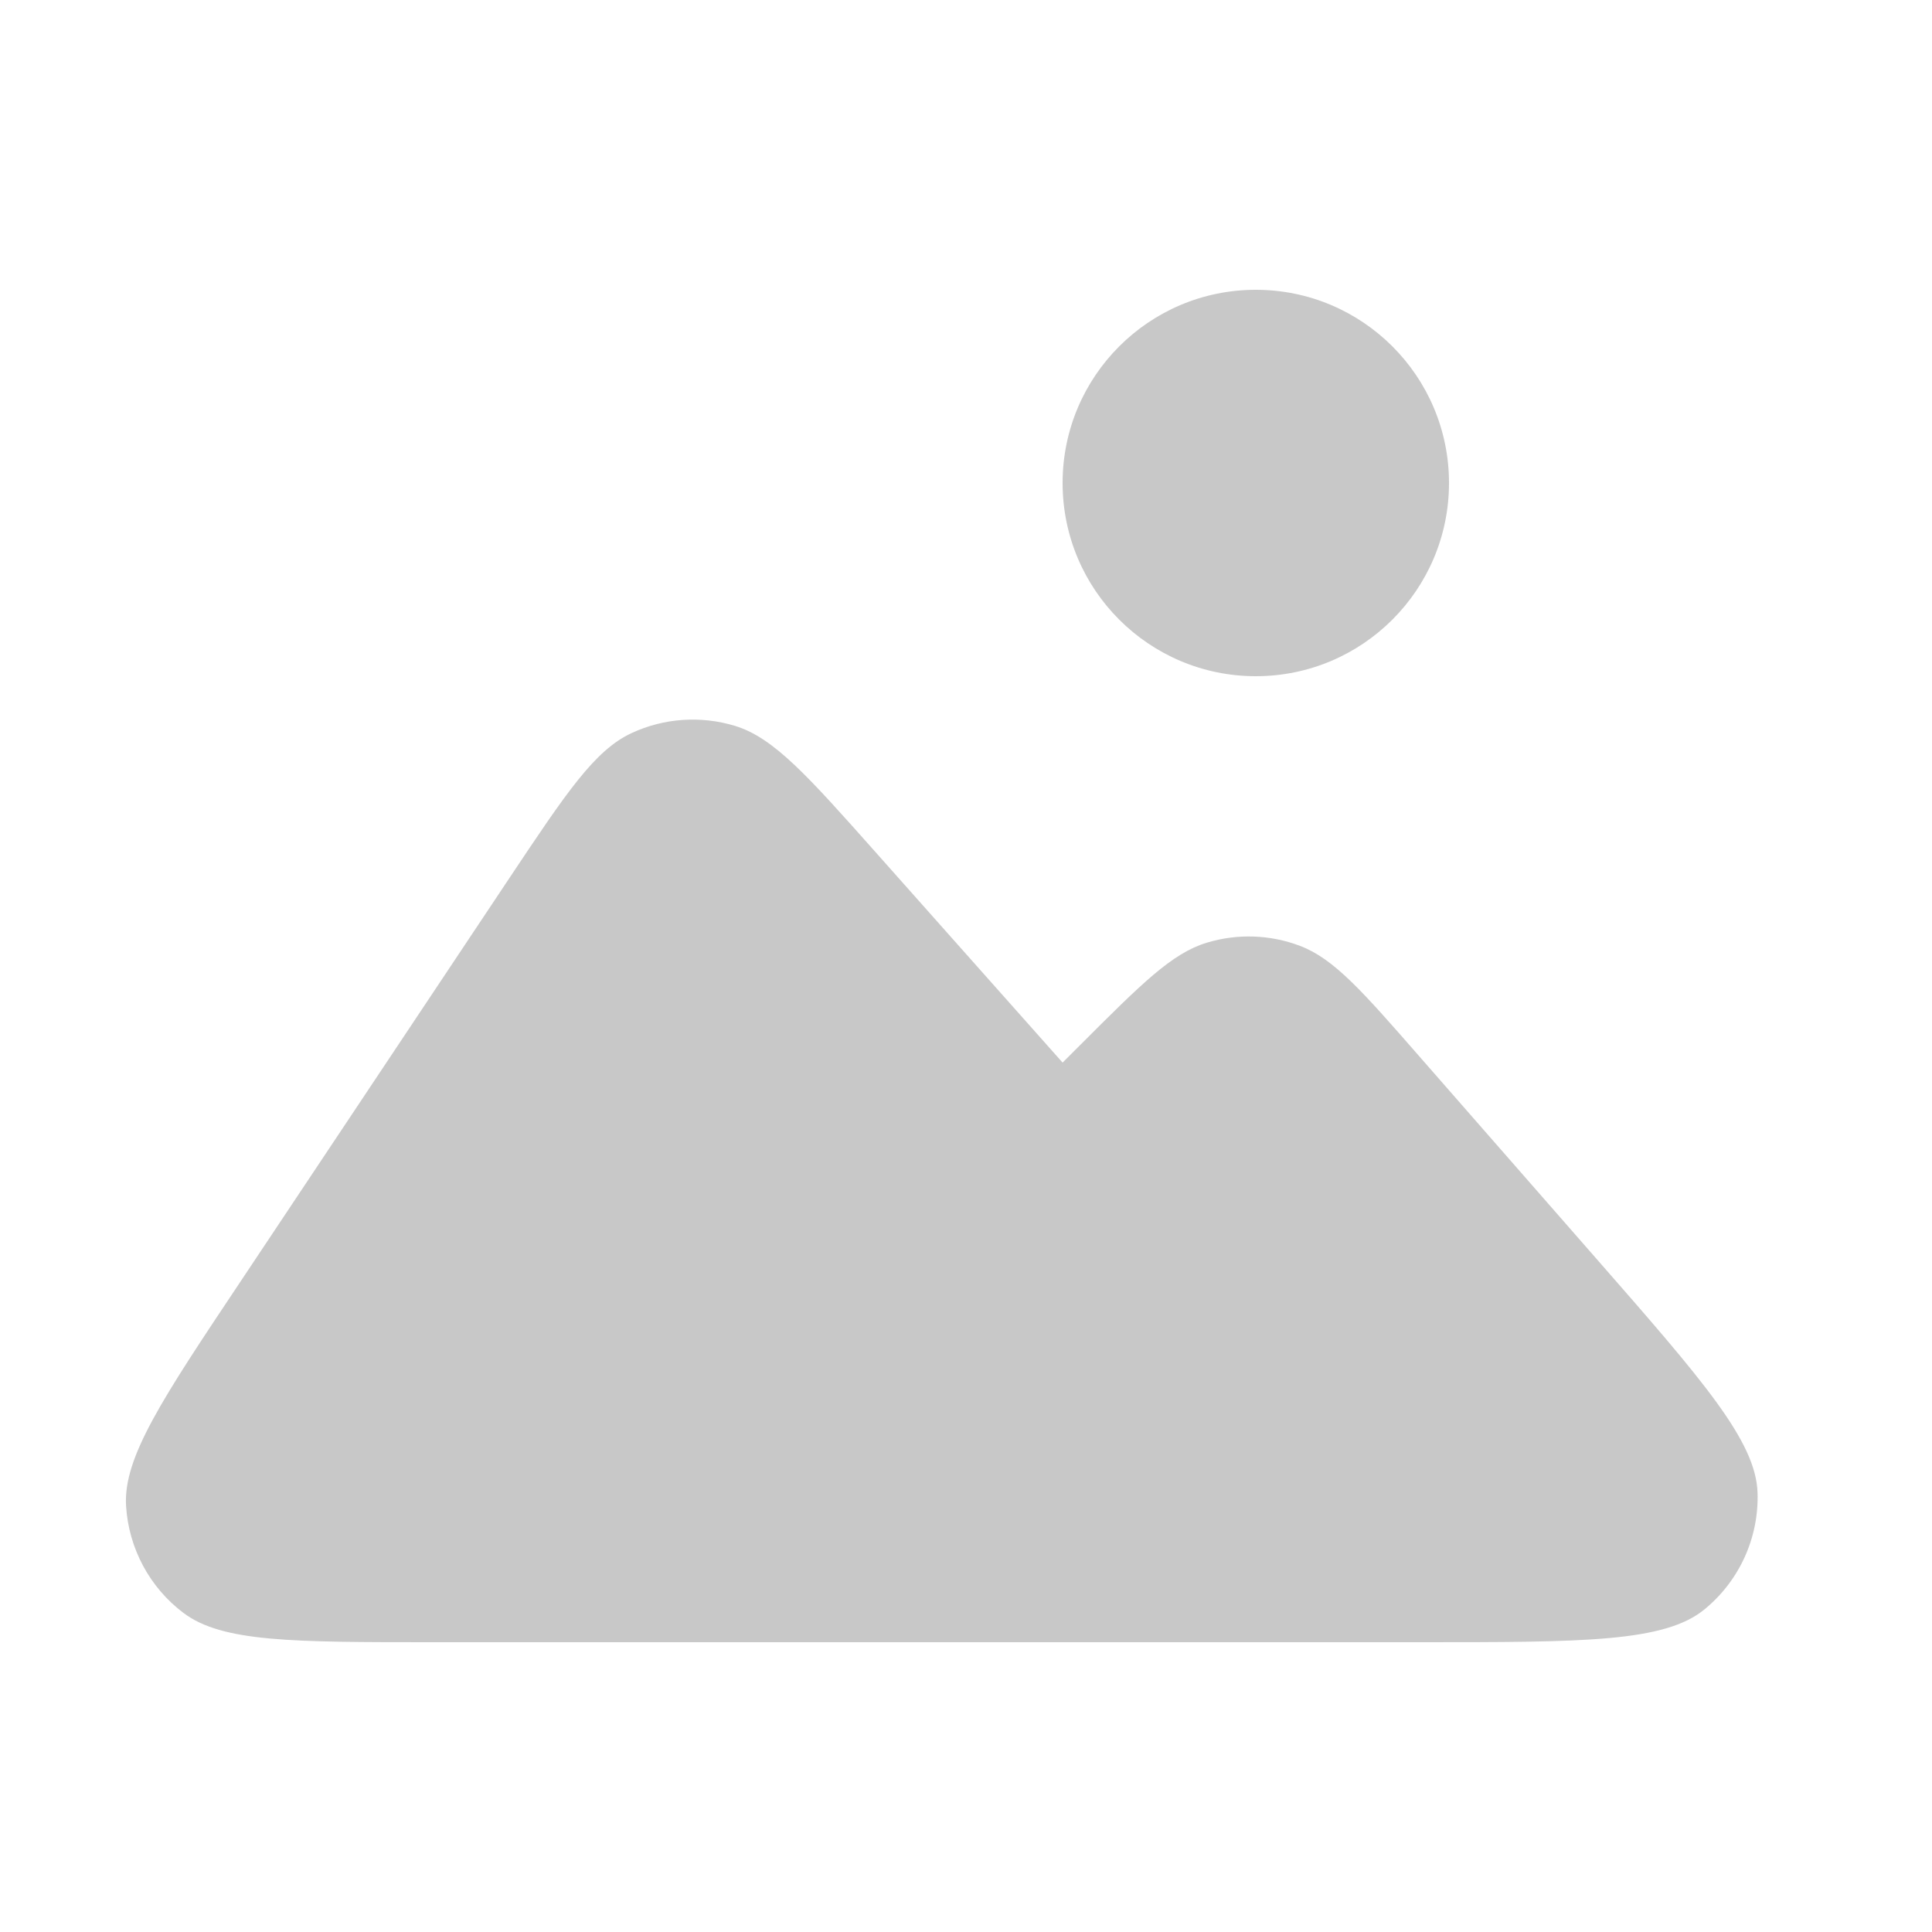 <svg width="20" height="20" viewBox="0 0 20 20" fill="none" xmlns="http://www.w3.org/2000/svg">
<path d="M11 11L9.066 8.824C8.363 8.033 8.011 7.637 7.608 7.514C7.254 7.407 6.873 7.433 6.538 7.589C6.156 7.766 5.862 8.207 5.275 9.087L2.488 13.269C1.679 14.481 1.275 15.087 1.305 15.589C1.332 16.027 1.548 16.432 1.898 16.696C2.299 17 3.028 17 4.484 17H14.711C16.391 17 17.231 17 17.645 16.66C18.006 16.364 18.209 15.918 18.194 15.452C18.177 14.916 17.623 14.284 16.517 13.02L14.689 10.931L14.689 10.931C14.102 10.259 13.808 9.924 13.456 9.791C13.147 9.674 12.808 9.663 12.492 9.759C12.132 9.868 11.817 10.183 11.186 10.814L11.186 10.814L11 11Z" fill="#C8C8C8"/>
<circle cx="13" cy="5" r="2" fill="#C8C8C8"/>
</svg>
